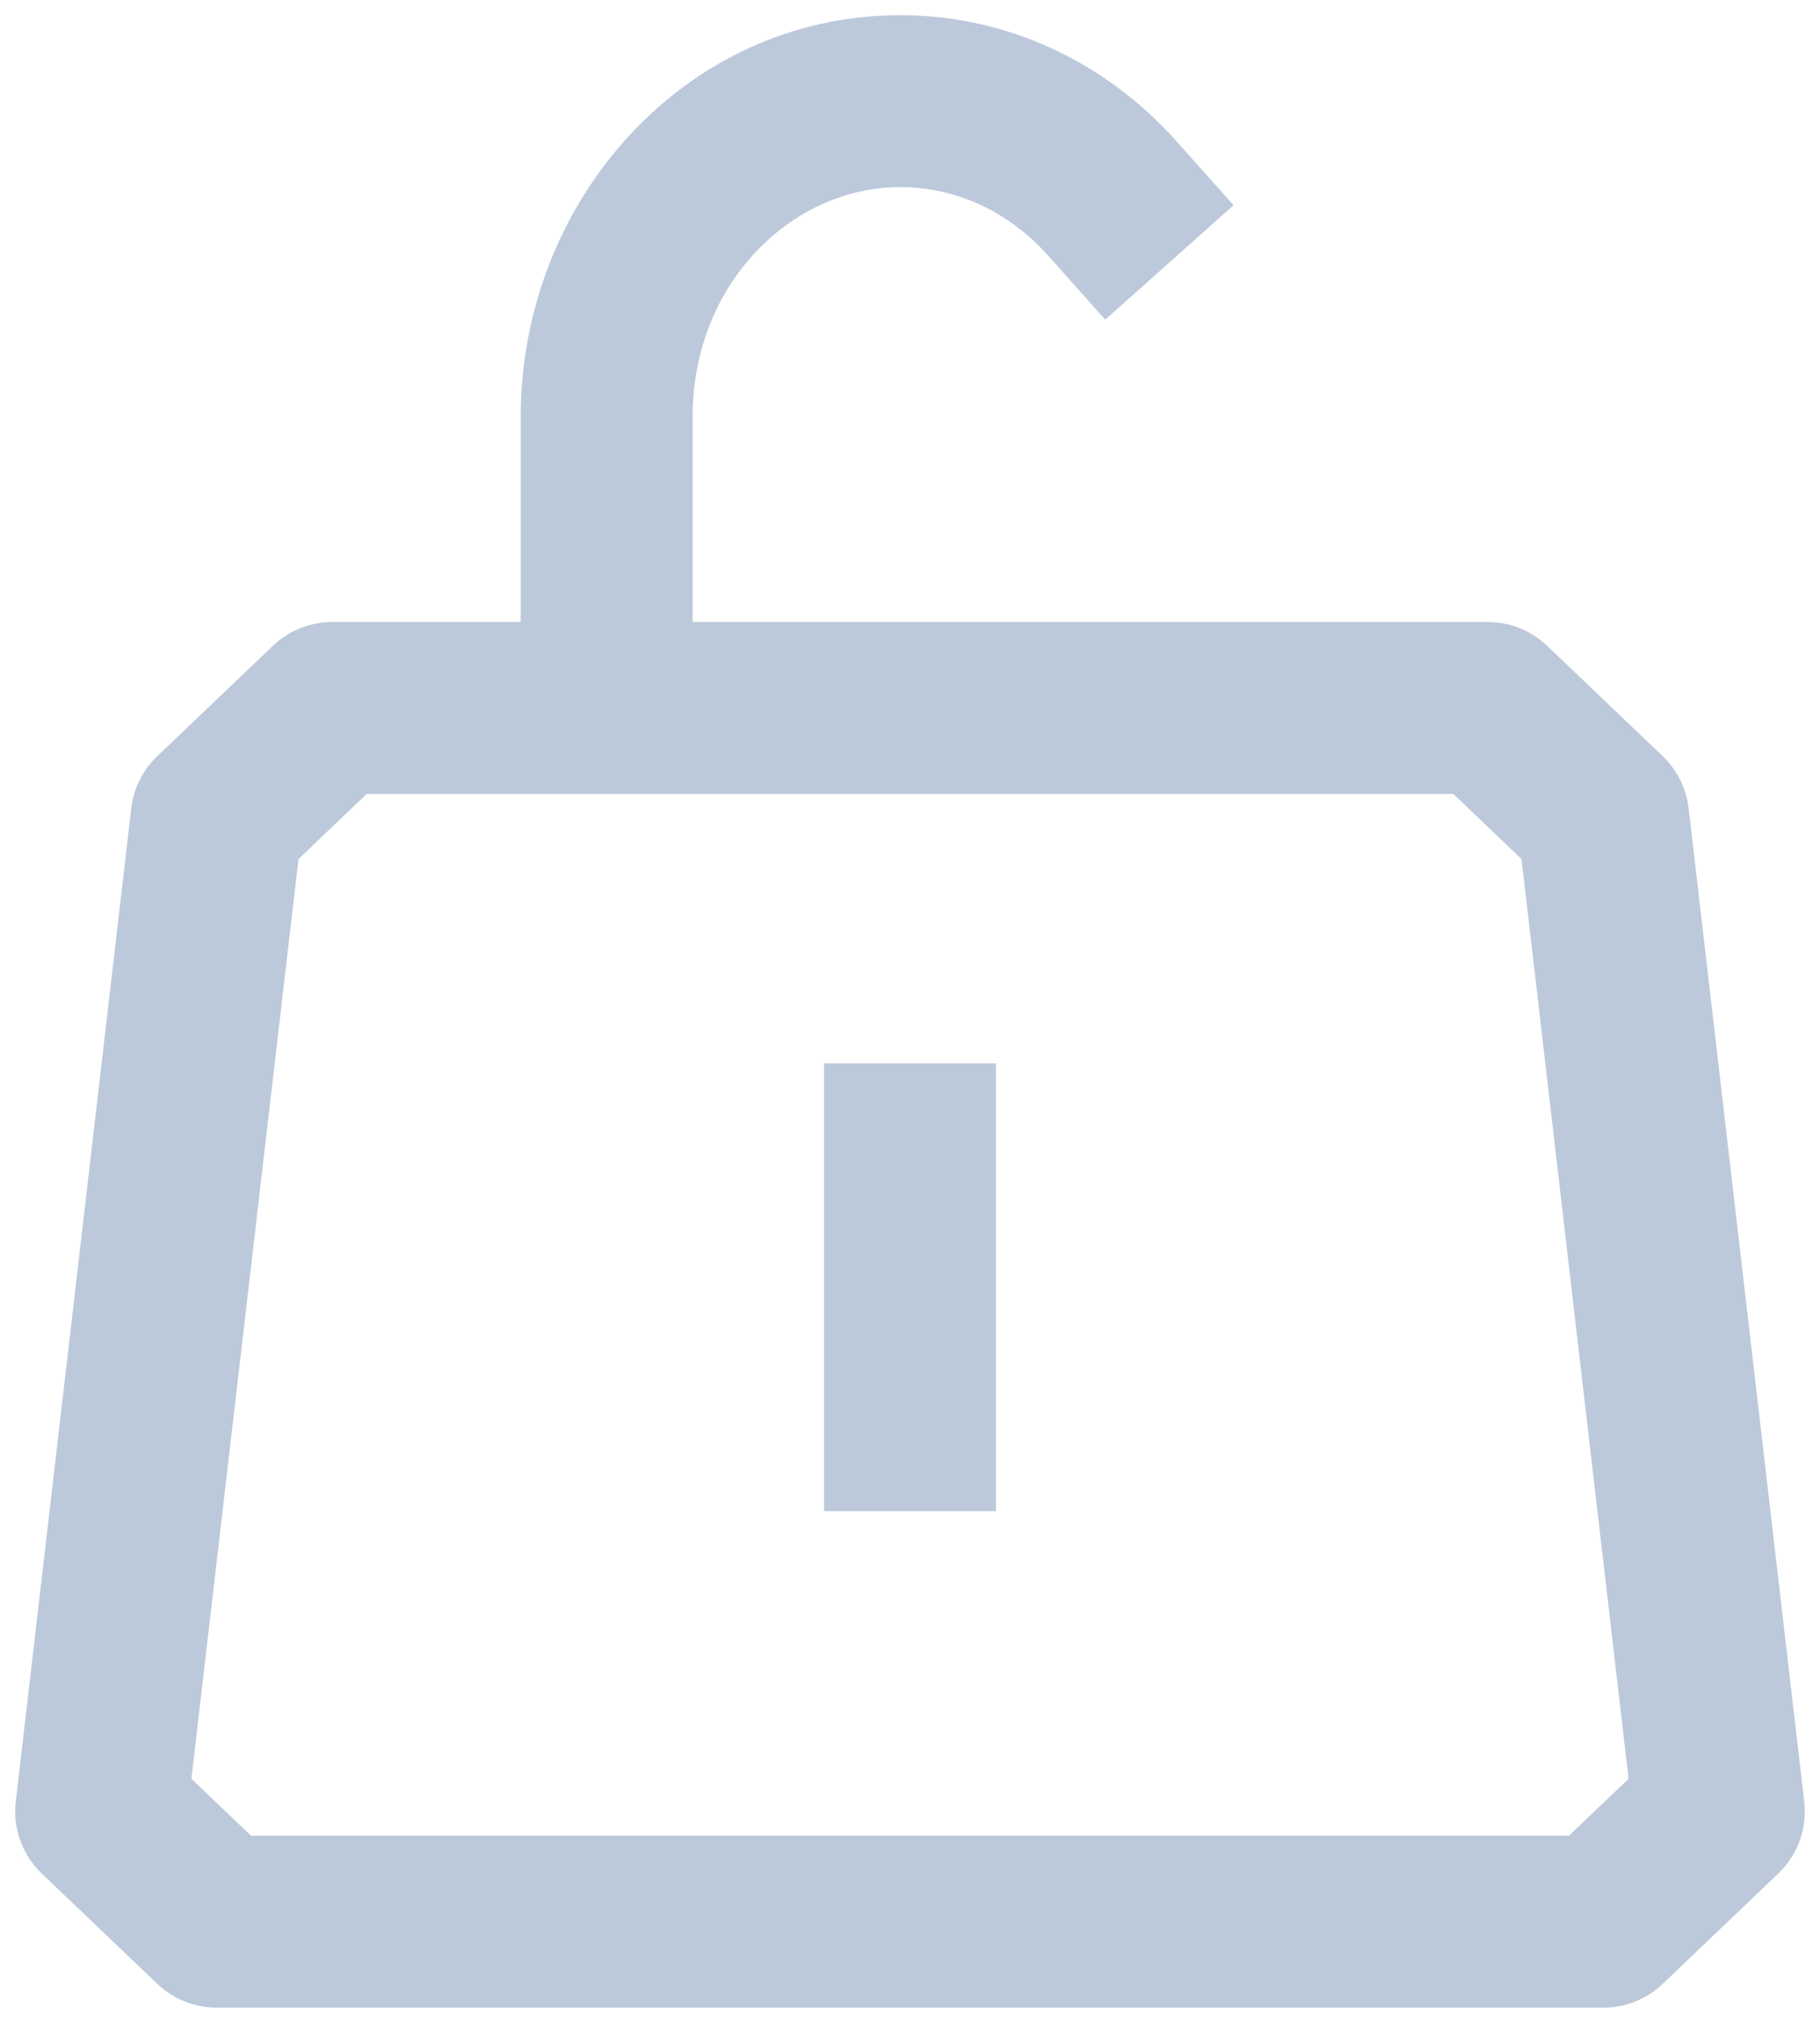 <svg width="18" height="20" viewBox="0 0 18 20" fill="none" xmlns="http://www.w3.org/2000/svg">
<path fill-rule="evenodd" clip-rule="evenodd" d="M6.85 4.12C6.85 2.808 7.826 1.85 8.904 1.85C9.465 1.85 9.984 2.099 10.366 2.527L10.931 3.161L12.2 2.029L11.634 1.395C10.959 0.638 9.99 0.15 8.904 0.15C6.774 0.15 5.15 1.986 5.15 4.12V6.15H3.286C3.067 6.15 2.857 6.234 2.699 6.385L1.556 7.476C1.412 7.613 1.321 7.796 1.298 7.993L0.156 17.811C0.125 18.076 0.22 18.34 0.413 18.524L1.556 19.615C1.714 19.766 1.924 19.85 2.143 19.85H15.857C16.076 19.85 16.286 19.766 16.444 19.615L17.587 18.524C17.78 18.34 17.875 18.076 17.844 17.811L16.701 7.993C16.678 7.796 16.587 7.613 16.444 7.476L15.301 6.385C15.143 6.234 14.933 6.15 14.714 6.15L6.85 6.15V4.12ZM6 7.85L3.626 7.85L2.952 8.494L1.893 17.587L2.483 18.15H15.517L16.107 17.587L15.048 8.494L14.374 7.85H6ZM9.85 14.941V10.514H8.15V14.941H9.85Z" fill="#BCC9DB"/>
</svg>
